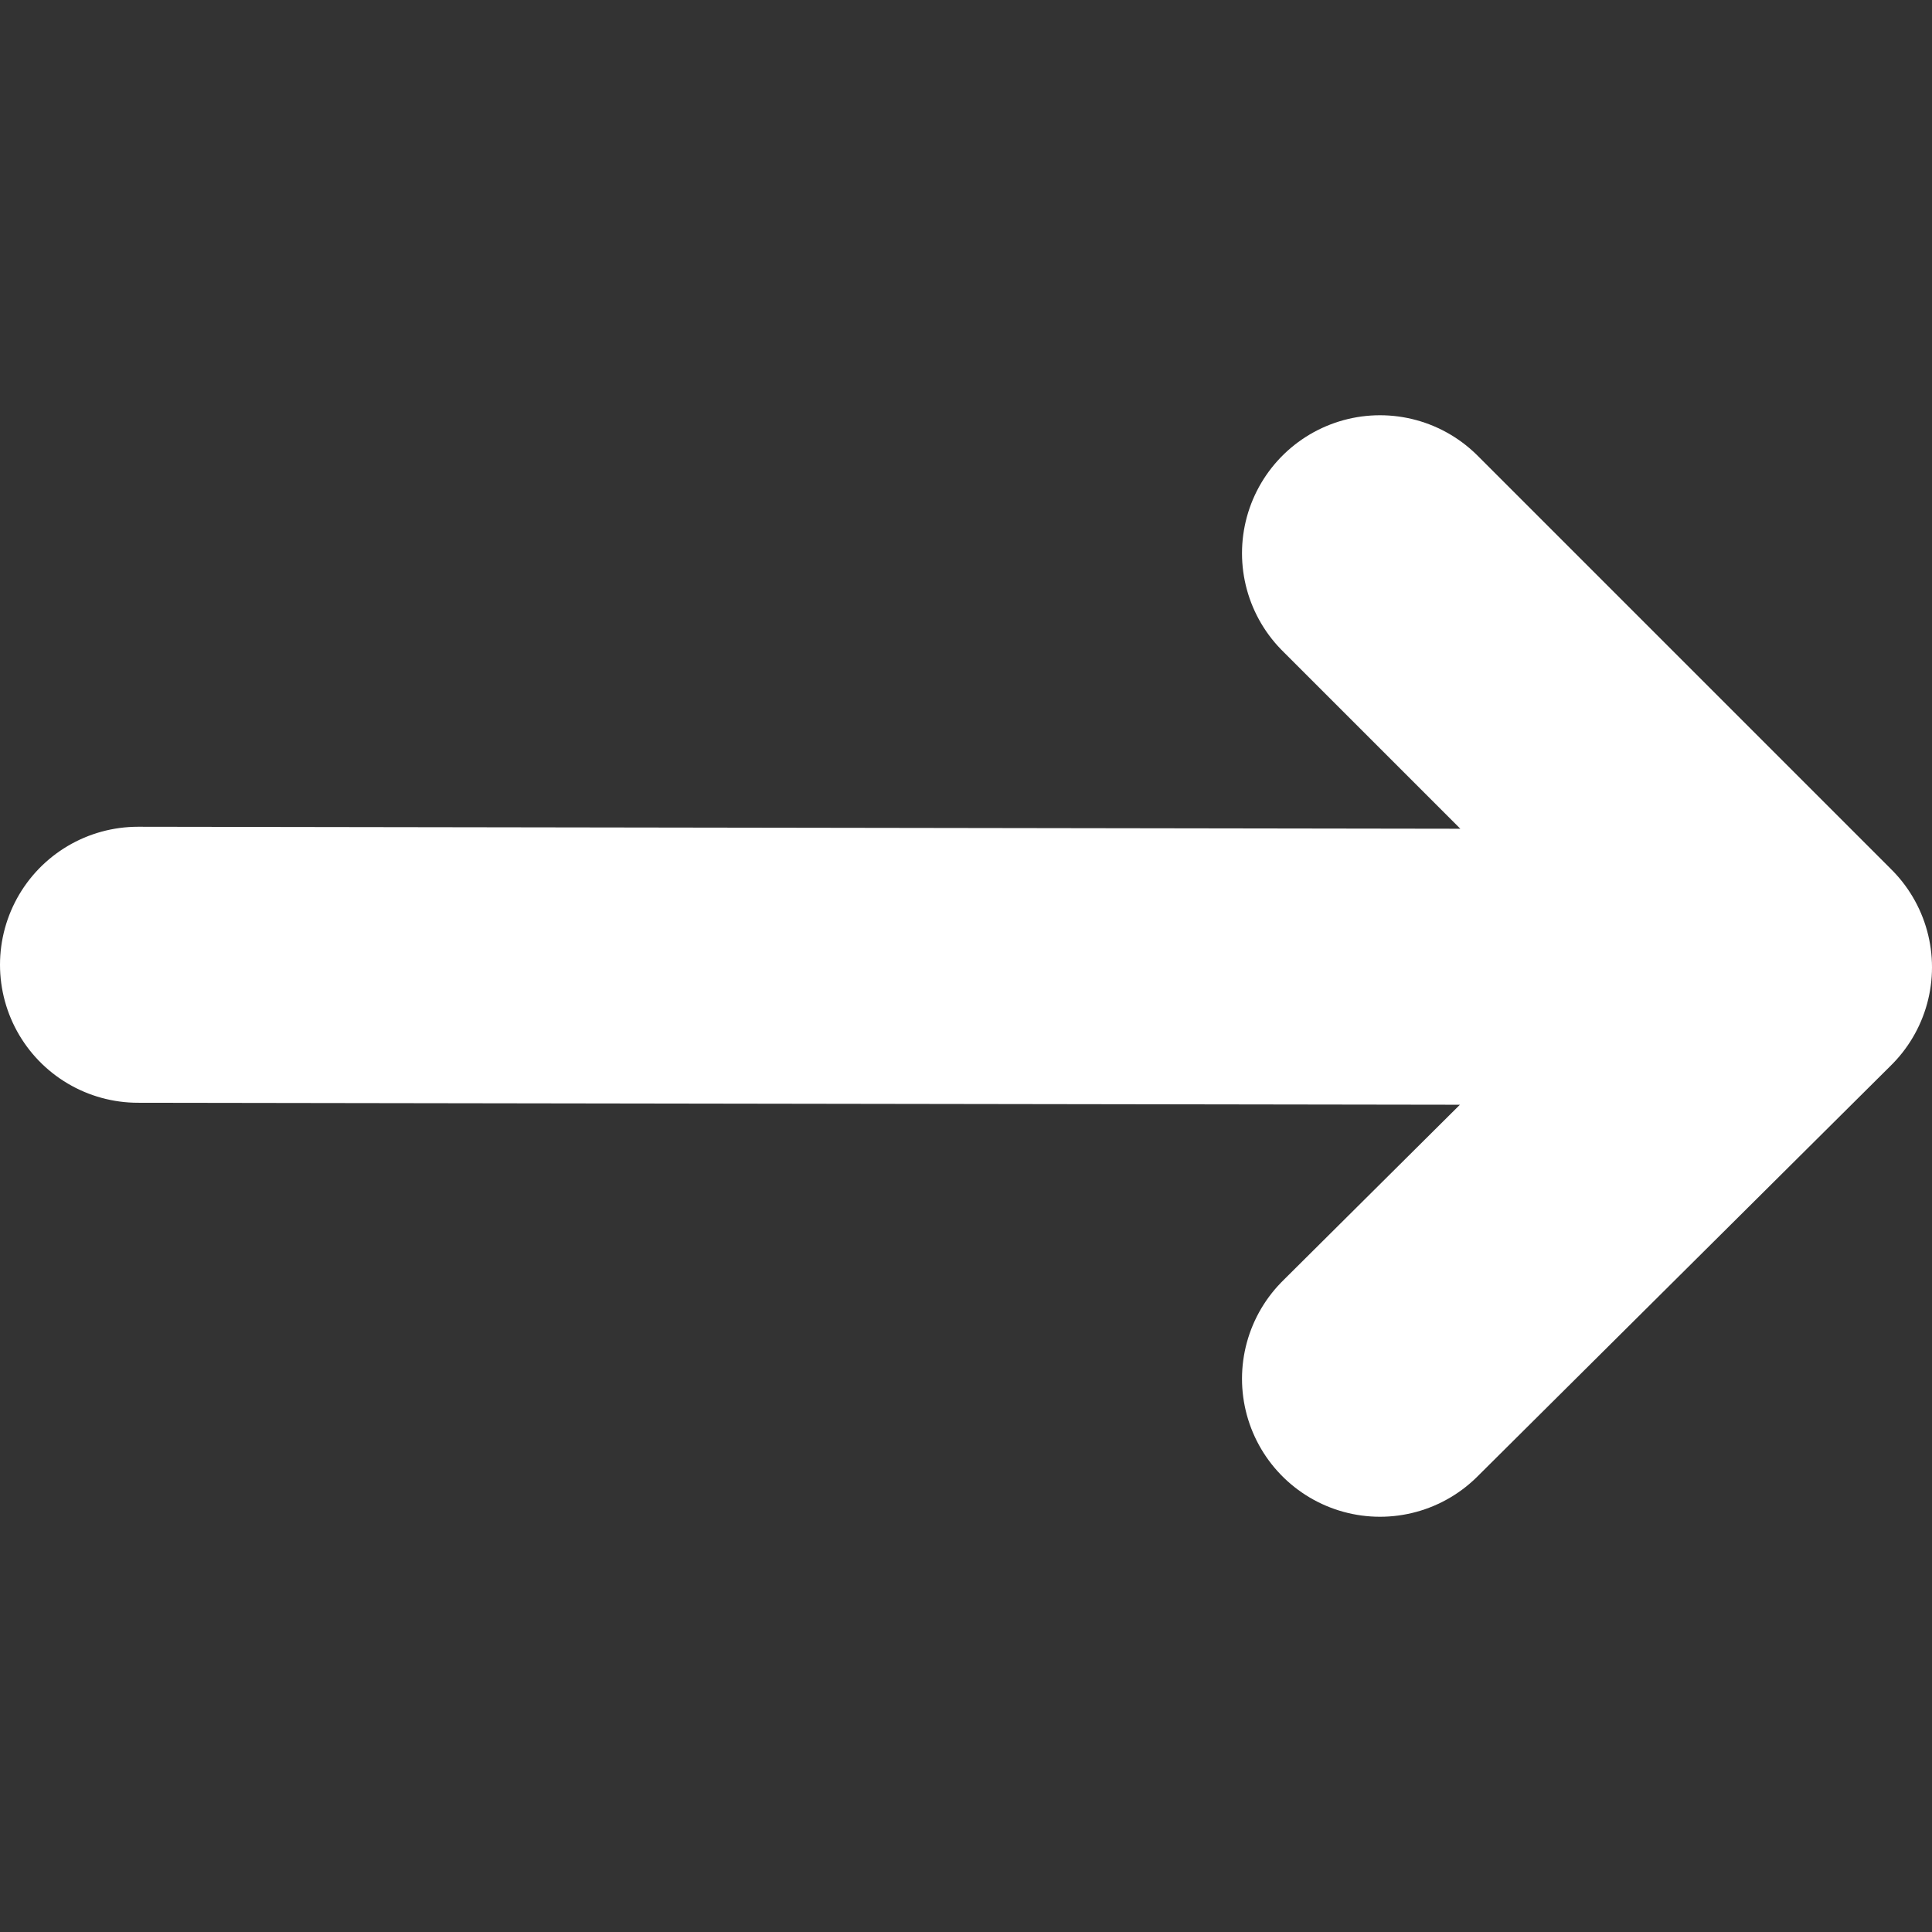 <svg width="14" height="14" viewBox="0 0 14 14" fill="none" xmlns="http://www.w3.org/2000/svg">
<rect x="0" y="0" width="14" height="14" fill="#333333" stroke="none"/>
<g clip-path="url(#clip0_38_6364)">
<path d="M13 7.009L1 6.991M13 7.009L10 4.009M13 7.009L10 9.991" stroke="white" stroke-width="2" stroke-linecap="round" stroke-linejoin="round"/>
</g>
<defs>
<clipPath id="clip0_38_6364">
<rect width="14" height="14" fill="white"/>
</clipPath>
</defs>
</svg>
